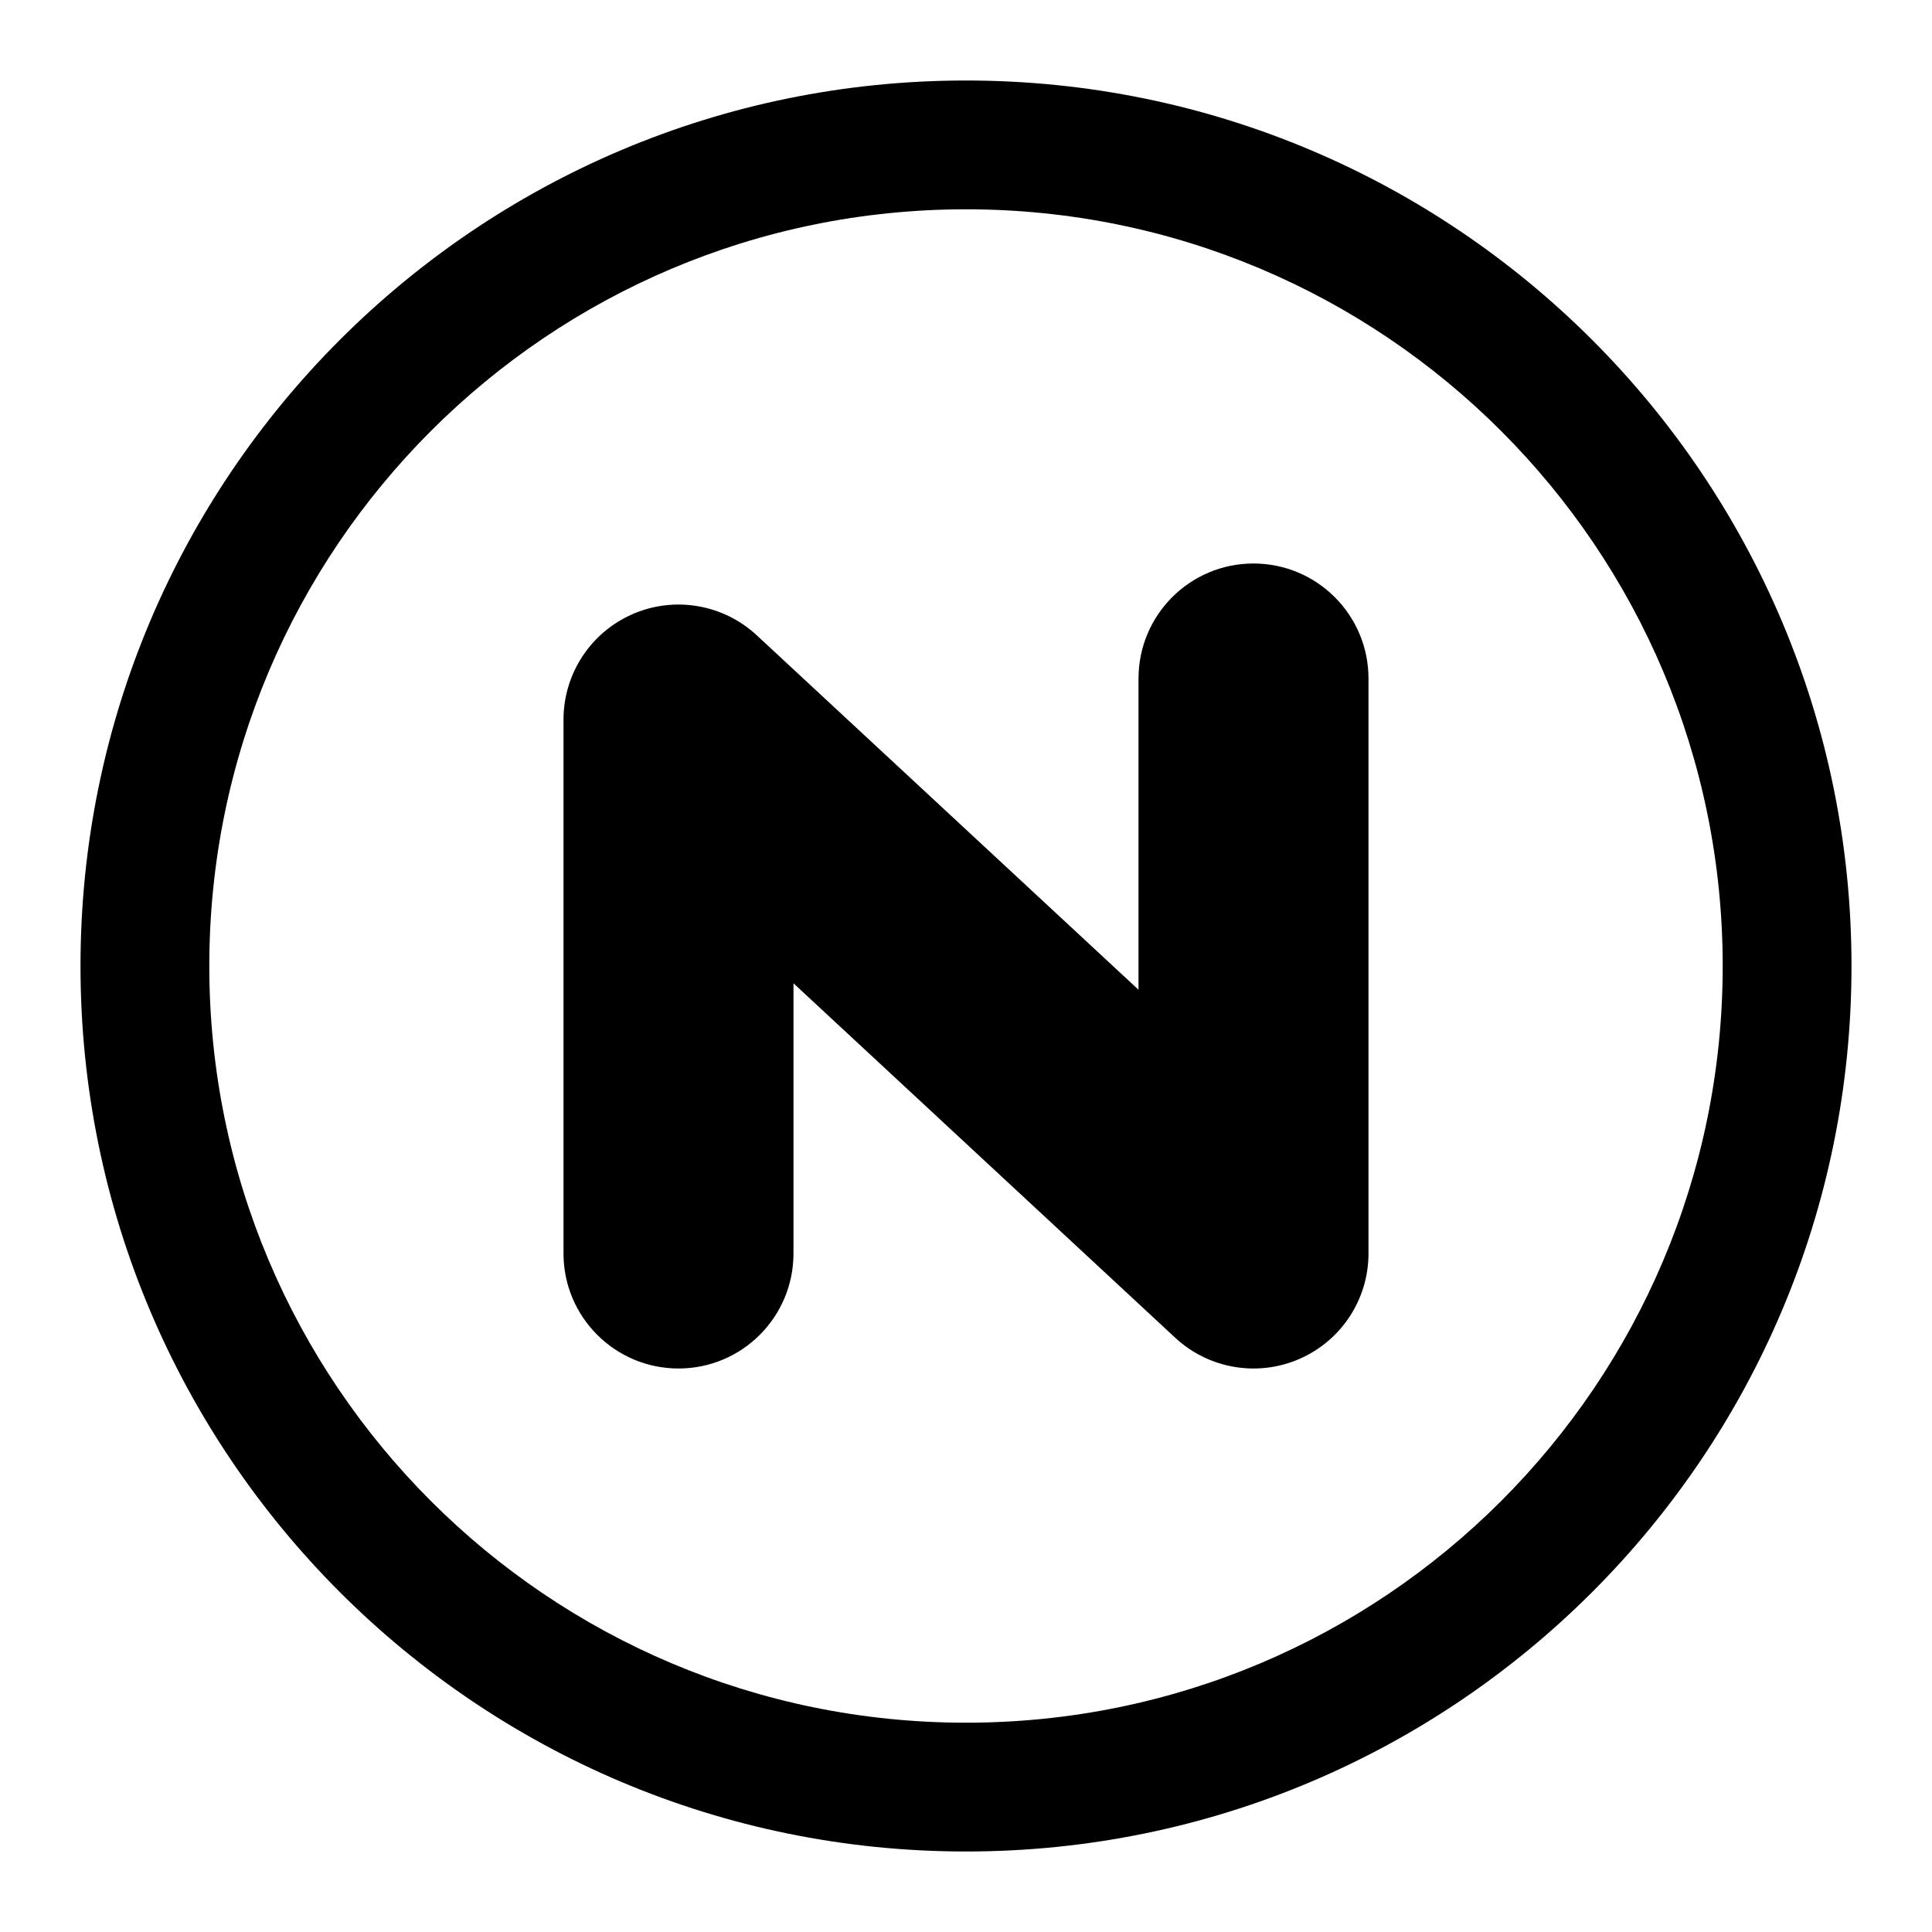 <svg width="24" height="24" viewBox="0 0 24 24" fill="none" xmlns="http://www.w3.org/2000/svg" data-seed-icon="true" data-seed-icon-version="0.3.15">
  <g>
    <g>
      <path d="M17 8.429C17 7.64 16.36 7 15.571 7C14.782 7 14.143 7.64 14.143 8.429V12.295L9.401 7.892C8.984 7.505 8.378 7.402 7.858 7.629C7.337 7.856 7 8.371 7 8.939V15.571C7 16.36 7.64 17 8.429 17C9.218 17 9.857 16.36 9.857 15.571V12.215L14.599 16.618C15.016 17.005 15.622 17.108 16.142 16.881C16.663 16.654 17 16.14 17 15.571V8.429Z" fill="currentColor"/>
      <path fill-rule="evenodd" clip-rule="evenodd" d="M23 12C23 18.075 18.075 23 12 23C5.925 23 1 18.075 1 12C1 5.925 5.925 1 12 1C18.075 1 23 5.925 23 12ZM21.4 12C21.4 17.192 17.192 21.4 12 21.4C6.809 21.4 2.6 17.192 2.6 12C2.6 6.809 6.809 2.6 12 2.6C17.192 2.6 21.4 6.809 21.4 12Z" fill="currentColor"/>
    </g>
  </g>
</svg>
